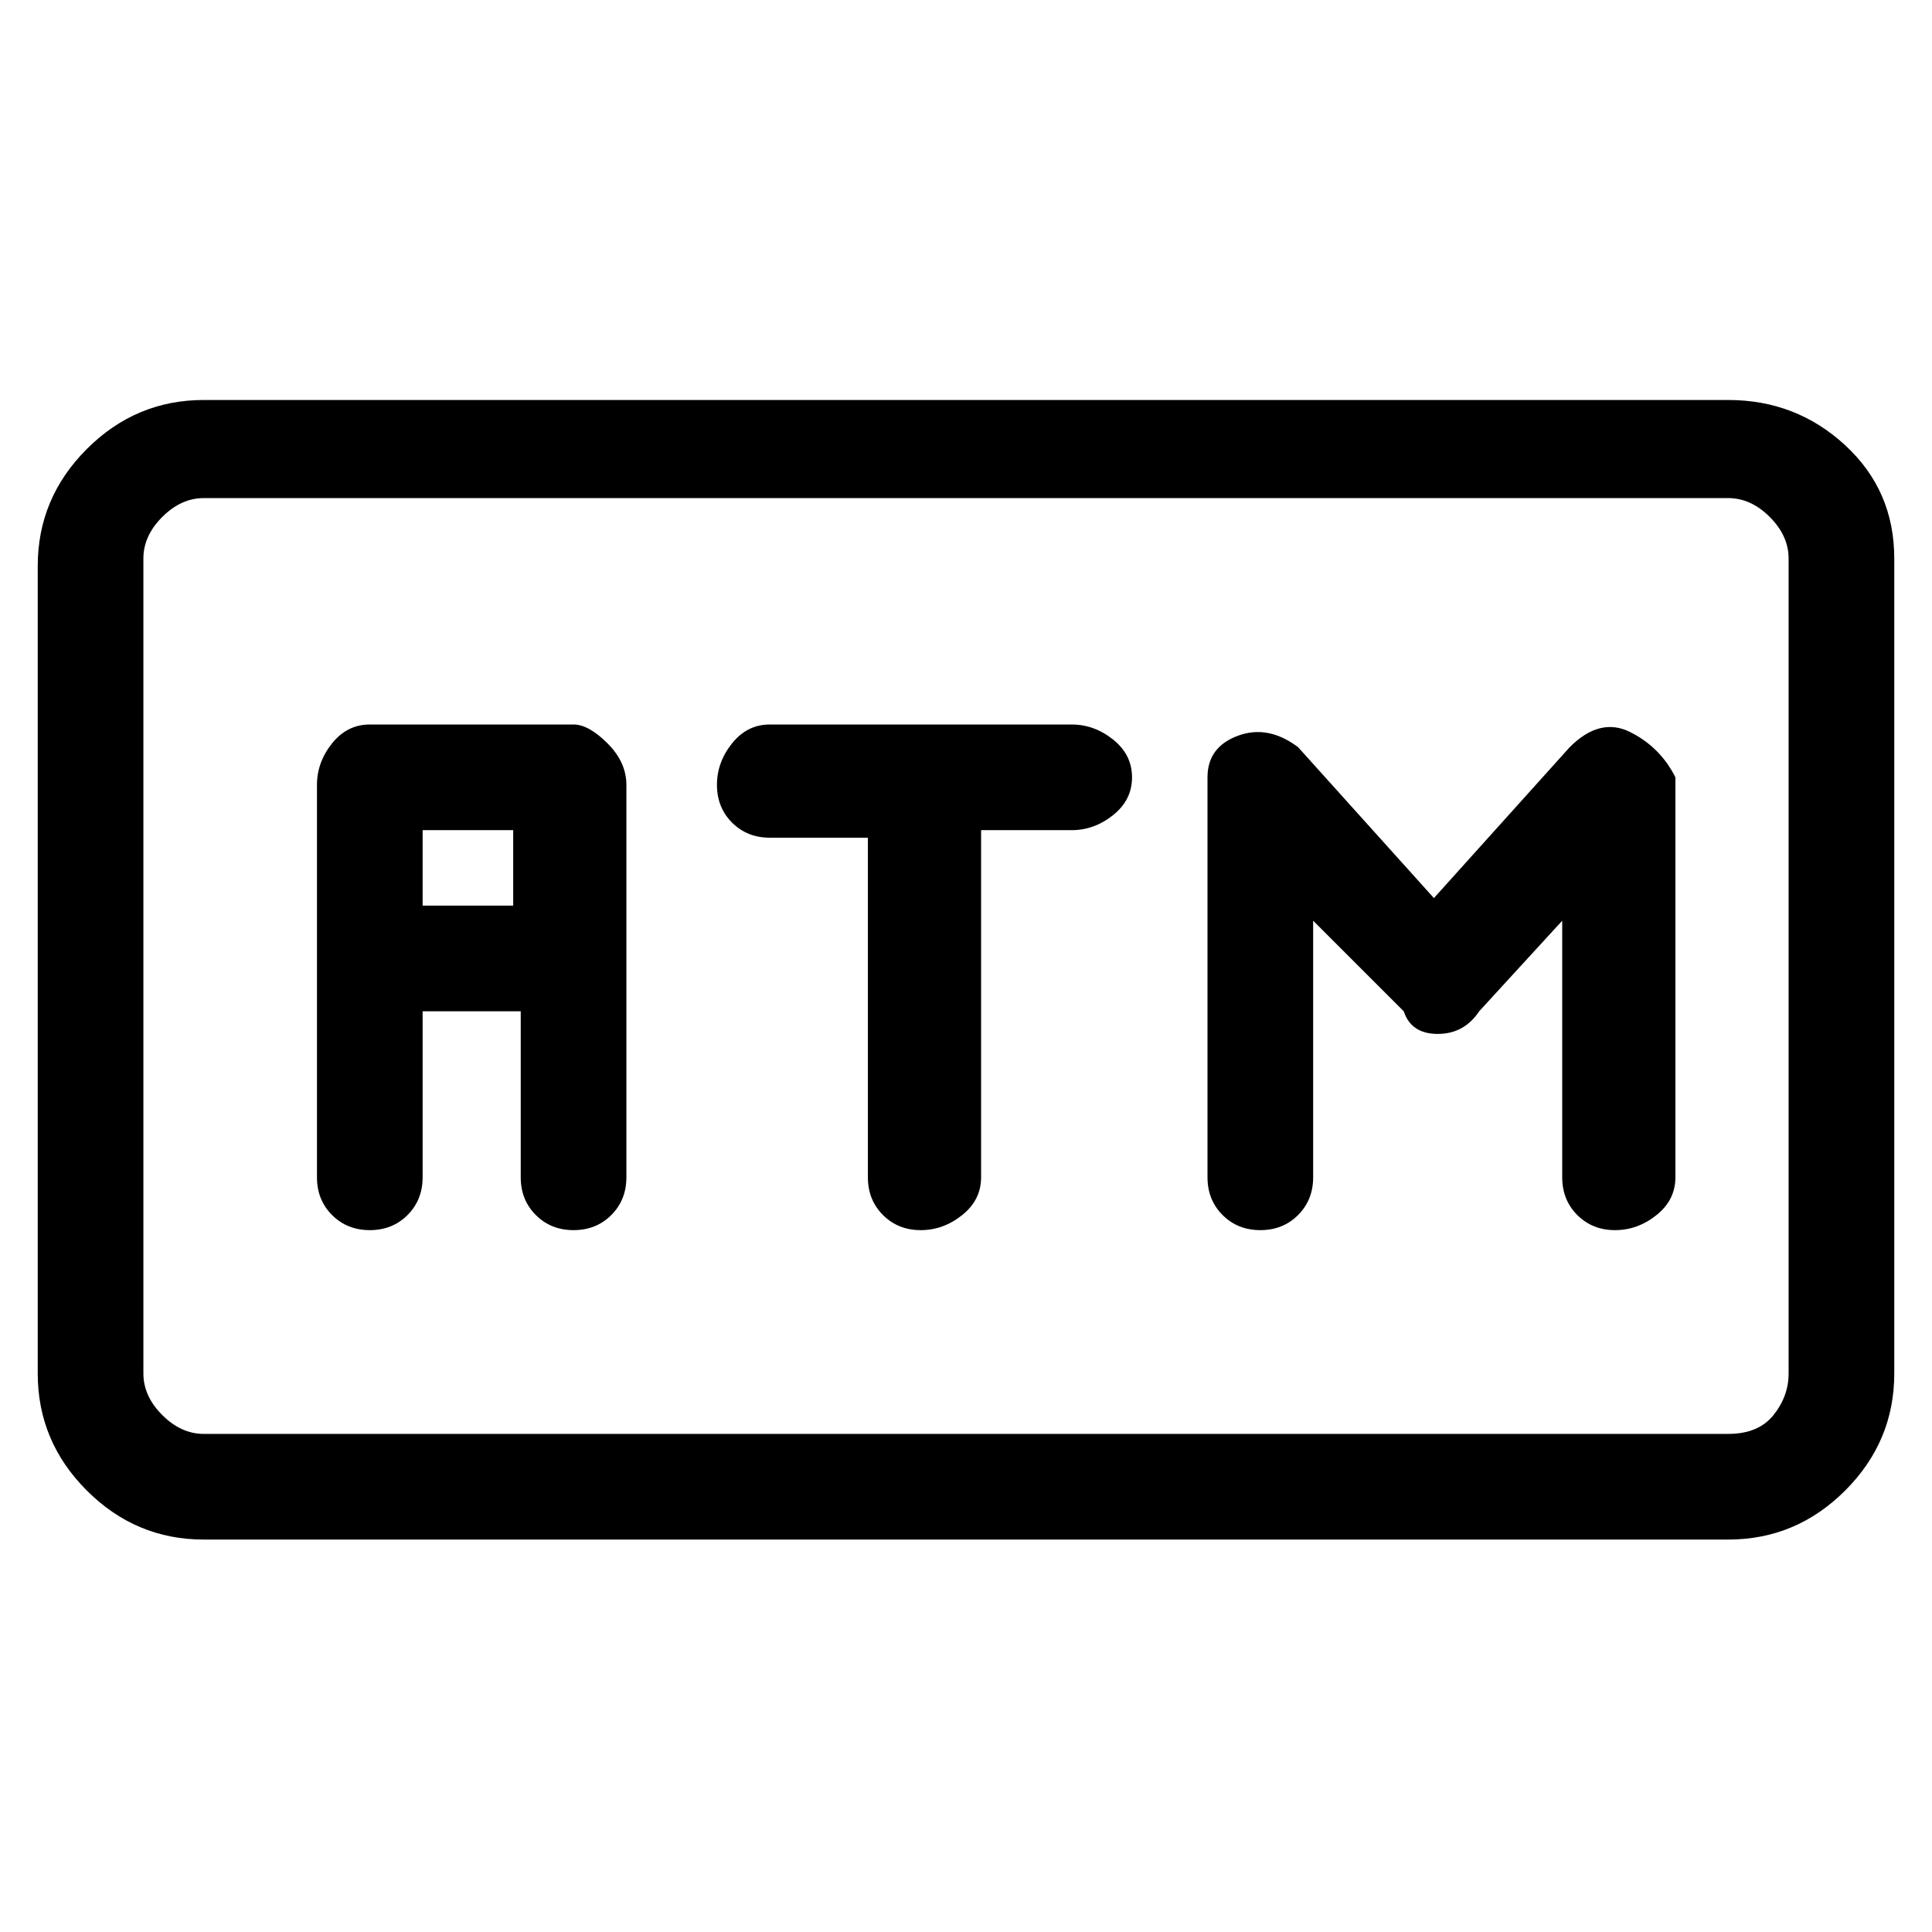 <svg viewBox="0 0 256 256" xmlns="http://www.w3.org/2000/svg">
  <path transform="scale(1, -1) translate(0, -256)" fill="currentColor" d="M229 203h-202q-9 0 -15.5 -6.5t-6.5 -15.5v-107q0 -9 6.5 -15.5t15.5 -6.5h202q9 0 15.5 6.5t6.5 15.5v108q0 9 -6.5 15t-15.5 6zM237 74q0 -3 -2 -5.5t-6 -2.5h-202q-3 0 -5.5 2.5t-2.5 5.5v108q0 3 2.5 5.5t5.5 2.5h202q3 0 5.5 -2.5t2.5 -5.5v-108zM76 160h-27 q-3 0 -5 -2.5t-2 -5.5v-52q0 -3 2 -5t5 -2t5 2t2 5v22h13v-22q0 -3 2 -5t5 -2t5 2t2 5v52q0 3 -2.5 5.5t-4.5 2.5zM56 146h12v-10h-12v10zM216 159q-4 2 -8 -2l-18 -20l-18 20q-4 3 -8 1.5t-4 -5.5v-53q0 -3 2 -5t5 -2t5 2t2 5v34l12 -12q1 -3 4.5 -3t5.5 3l11 12v-34 q0 -3 2 -5t5 -2t5.5 2t2.5 5v53q-2 4 -6 6zM142 160h-40q-3 0 -5 -2.5t-2 -5.5t2 -5t5 -2h13v-45q0 -3 2 -5t5 -2t5.5 2t2.5 5v46h12q3 0 5.5 2t2.5 5t-2.5 5t-5.5 2z" />
</svg>